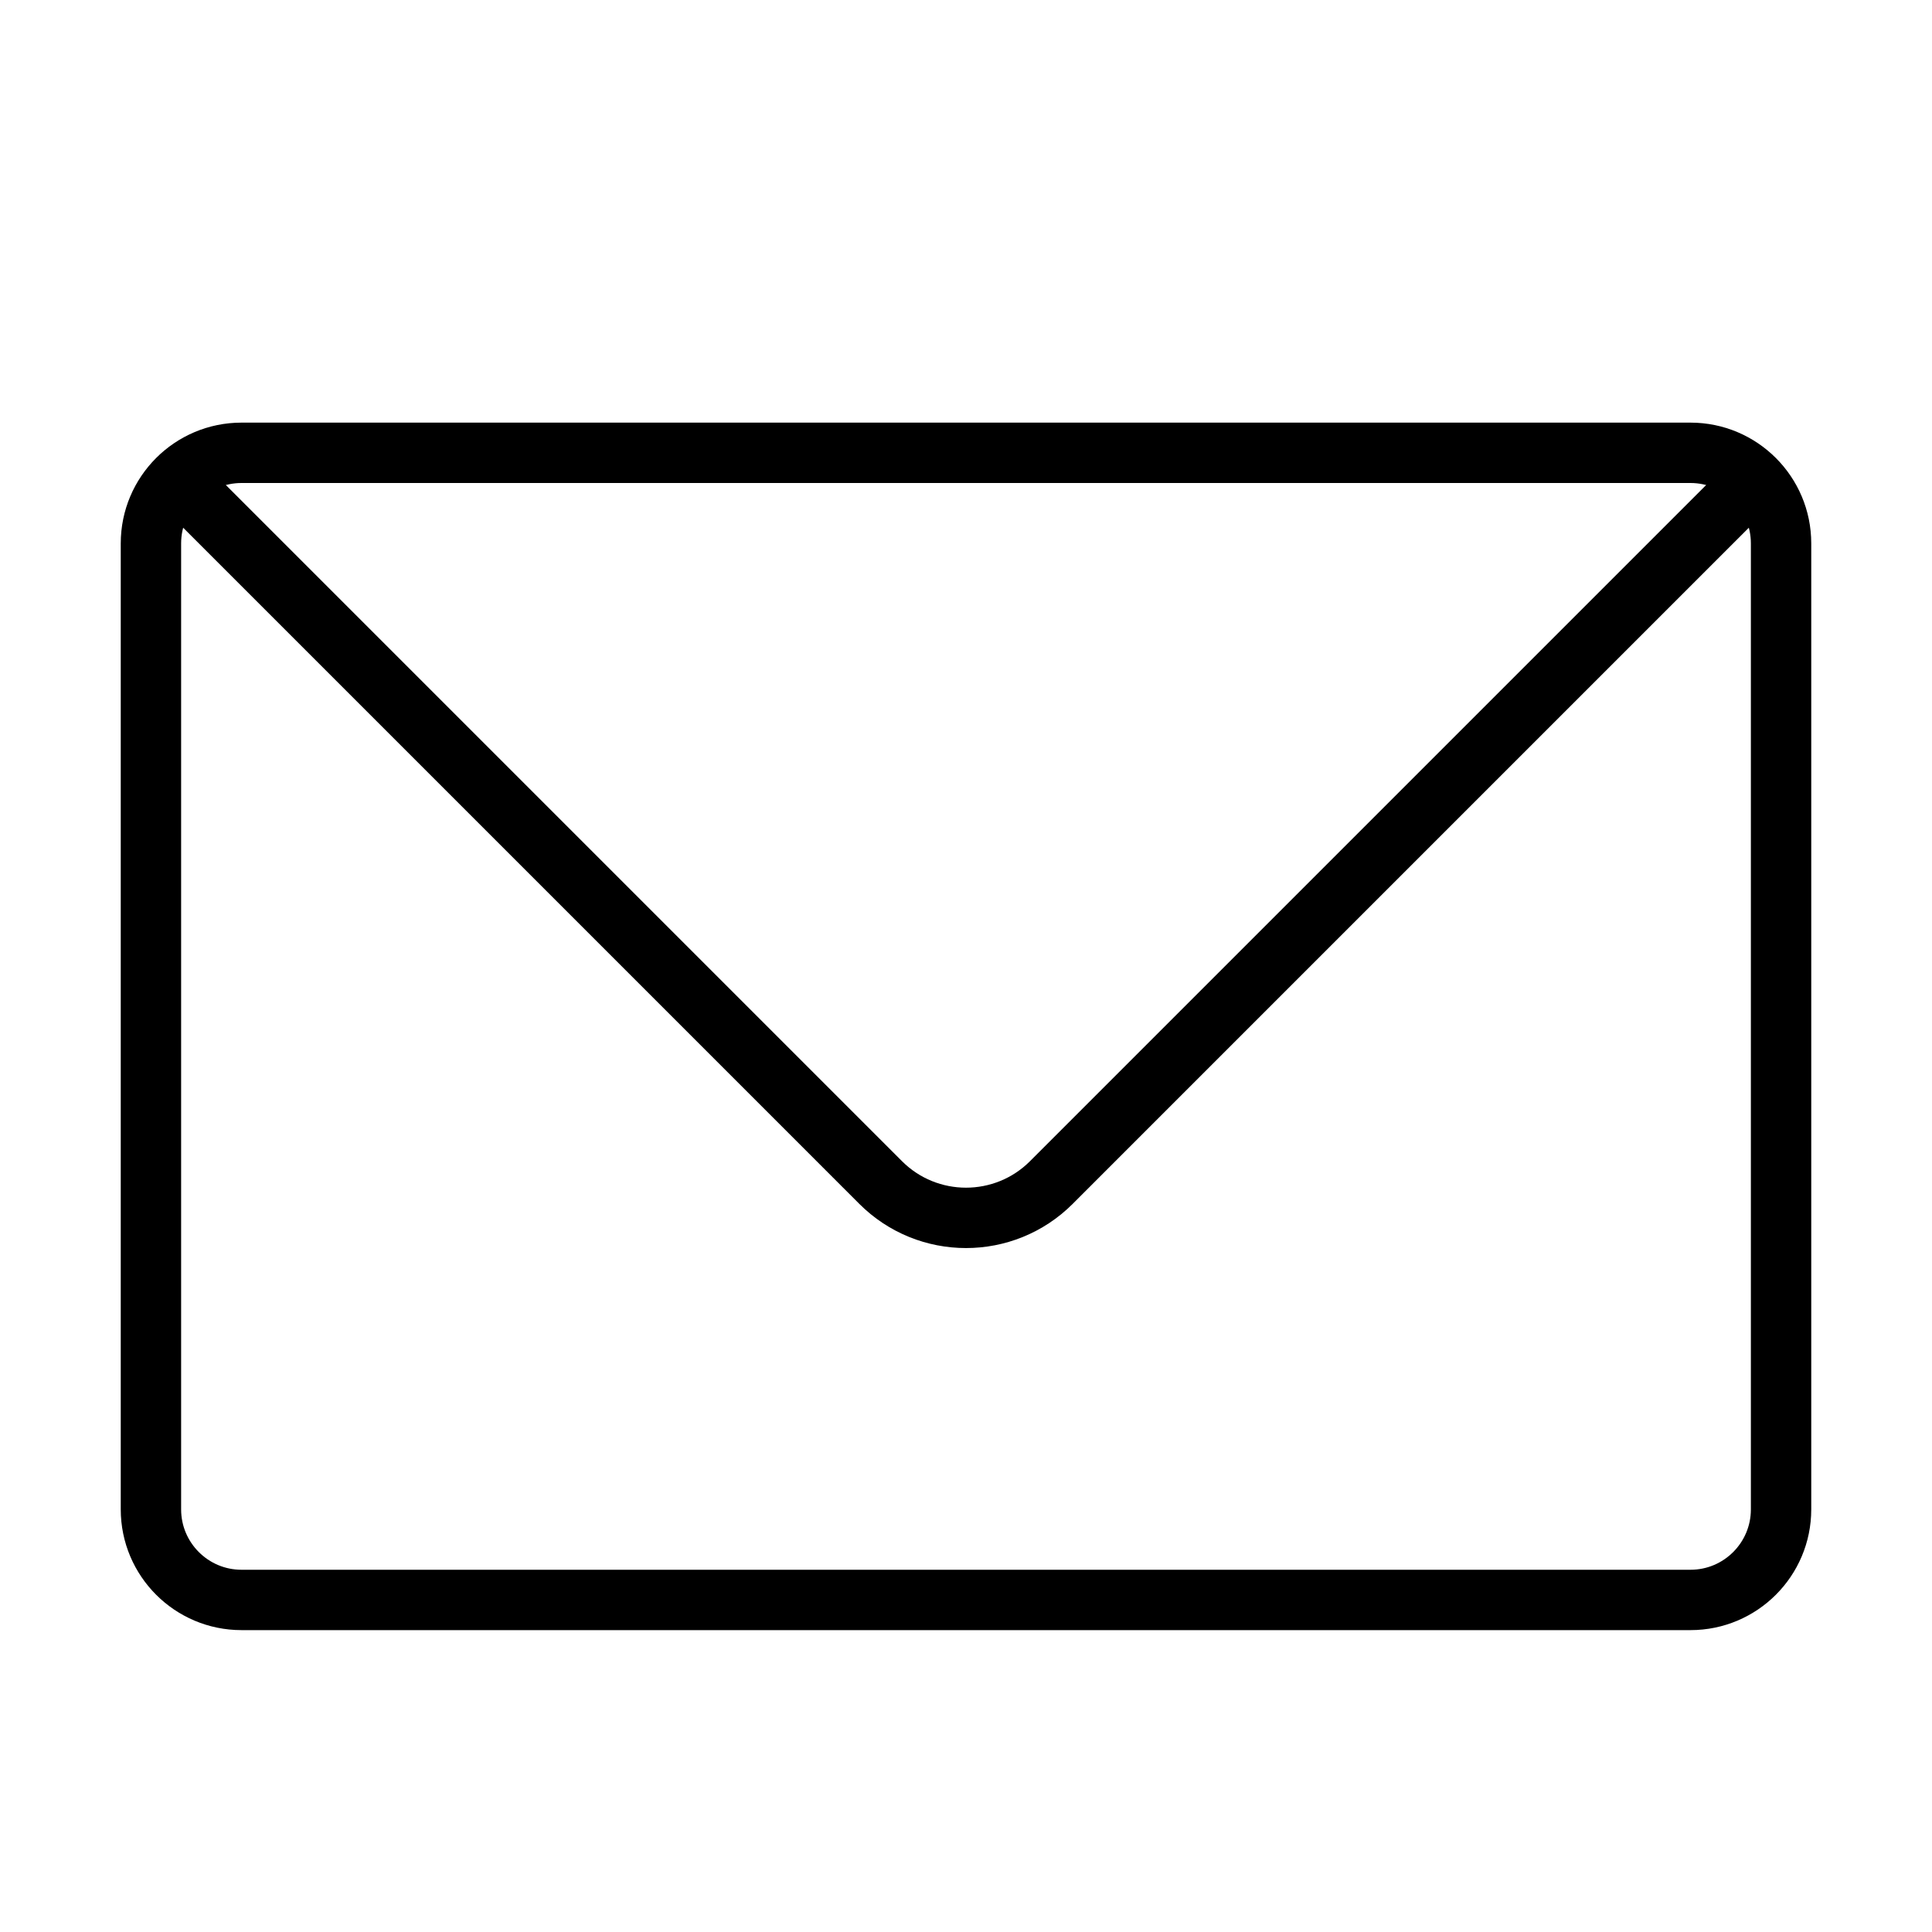 <svg viewBox="0 0 32 32" fill="none" xmlns="http://www.w3.org/2000/svg" stroke="currentColor"><path d="M2.5 9C2.5 8.172 3.172 7.5 4 7.5H28C28.828 7.5 29.5 8.172 29.5 9V25C29.5 25.828 28.828 26.5 28 26.5H4C3.172 26.5 2.5 25.828 2.5 25V9Z"/><path d="M3 8L14.586 19.586C15.367 20.367 16.633 20.367 17.414 19.586L29 8"/></svg>